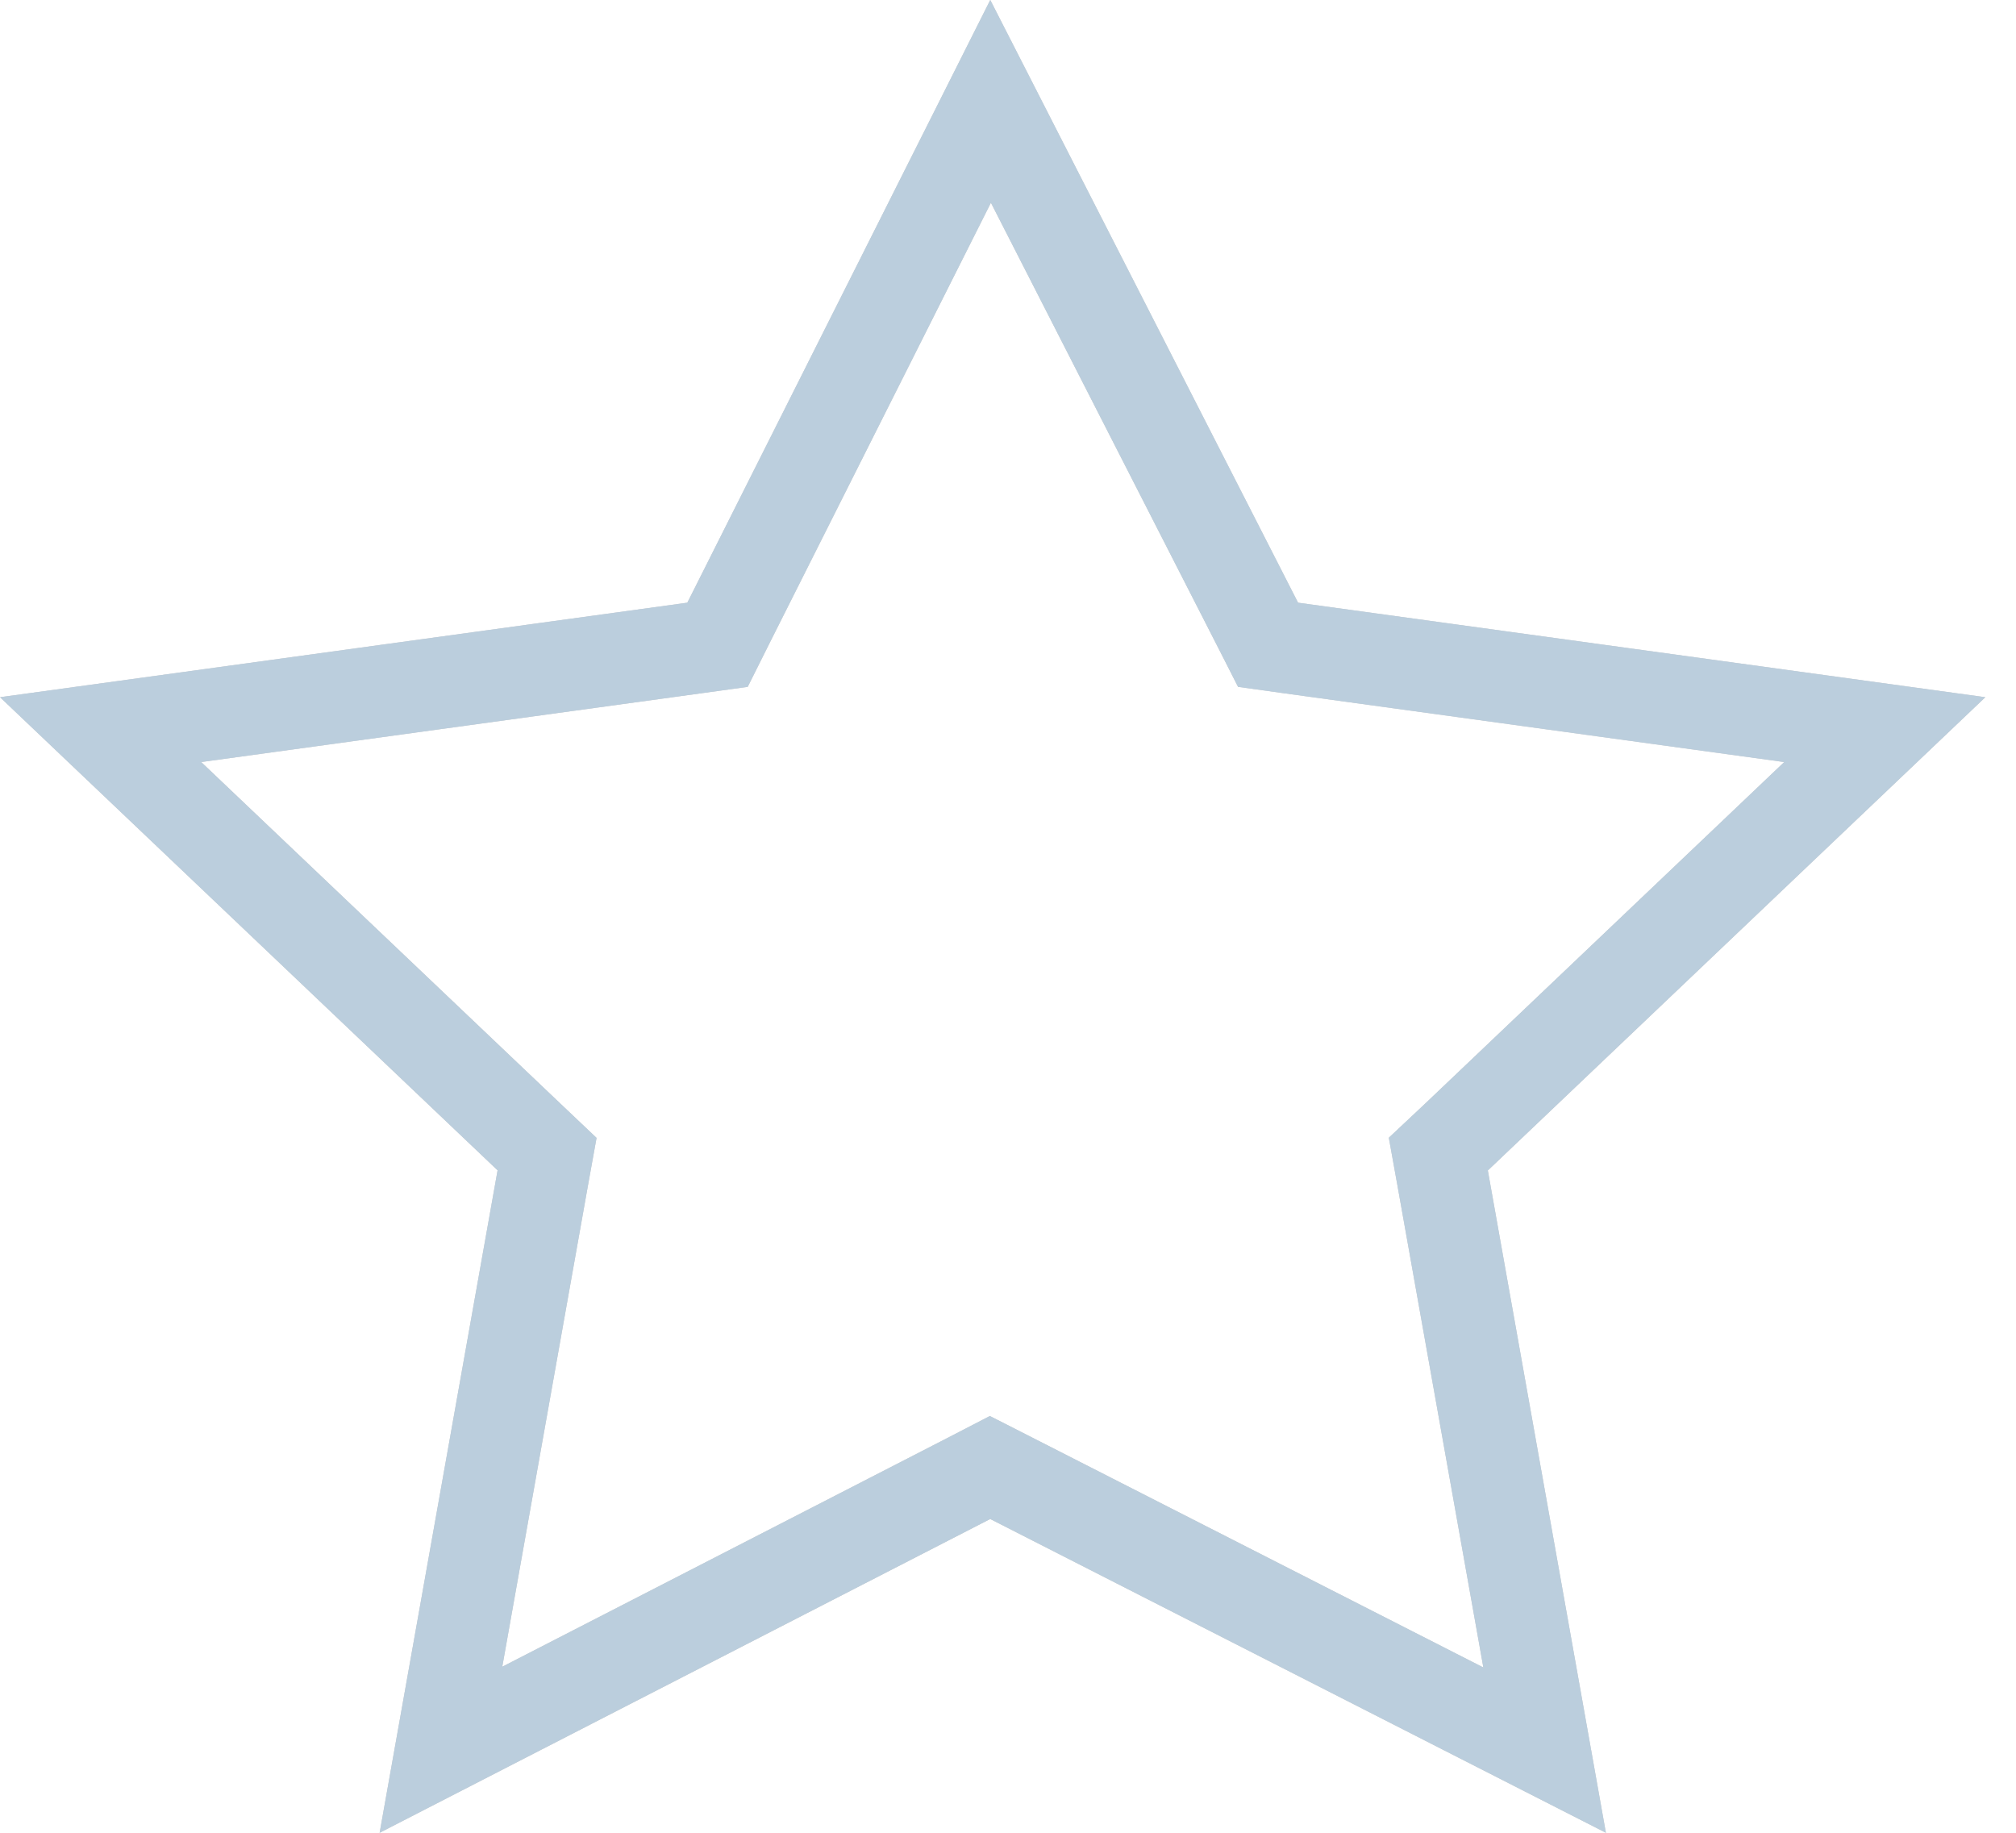 <svg width="11" height="10" viewBox="0 0 11 10" fill="none" xmlns="http://www.w3.org/2000/svg">
<path d="M5.405 0.553L6.86 3.402L6.919 3.518L7.048 3.536L10.284 3.981L7.946 6.205L7.848 6.297L7.872 6.43L8.428 9.549L5.516 8.065L5.402 8.007L5.288 8.066L2.406 9.547L2.961 6.43L2.985 6.297L2.888 6.205L0.549 3.981L3.785 3.536L3.915 3.518L3.974 3.4L5.405 0.553Z" stroke="#CBCBCB" stroke-width="0.5"/>
<path d="M5.405 0.553L6.86 3.402L6.919 3.518L7.048 3.536L10.284 3.981L7.946 6.205L7.848 6.297L7.872 6.43L8.428 9.549L5.516 8.065L5.402 8.007L5.288 8.066L2.406 9.547L2.961 6.43L2.985 6.297L2.888 6.205L0.549 3.981L3.785 3.536L3.915 3.518L3.974 3.4L5.405 0.553Z" stroke="#BBCEDD" stroke-width="0.5"/>
</svg>